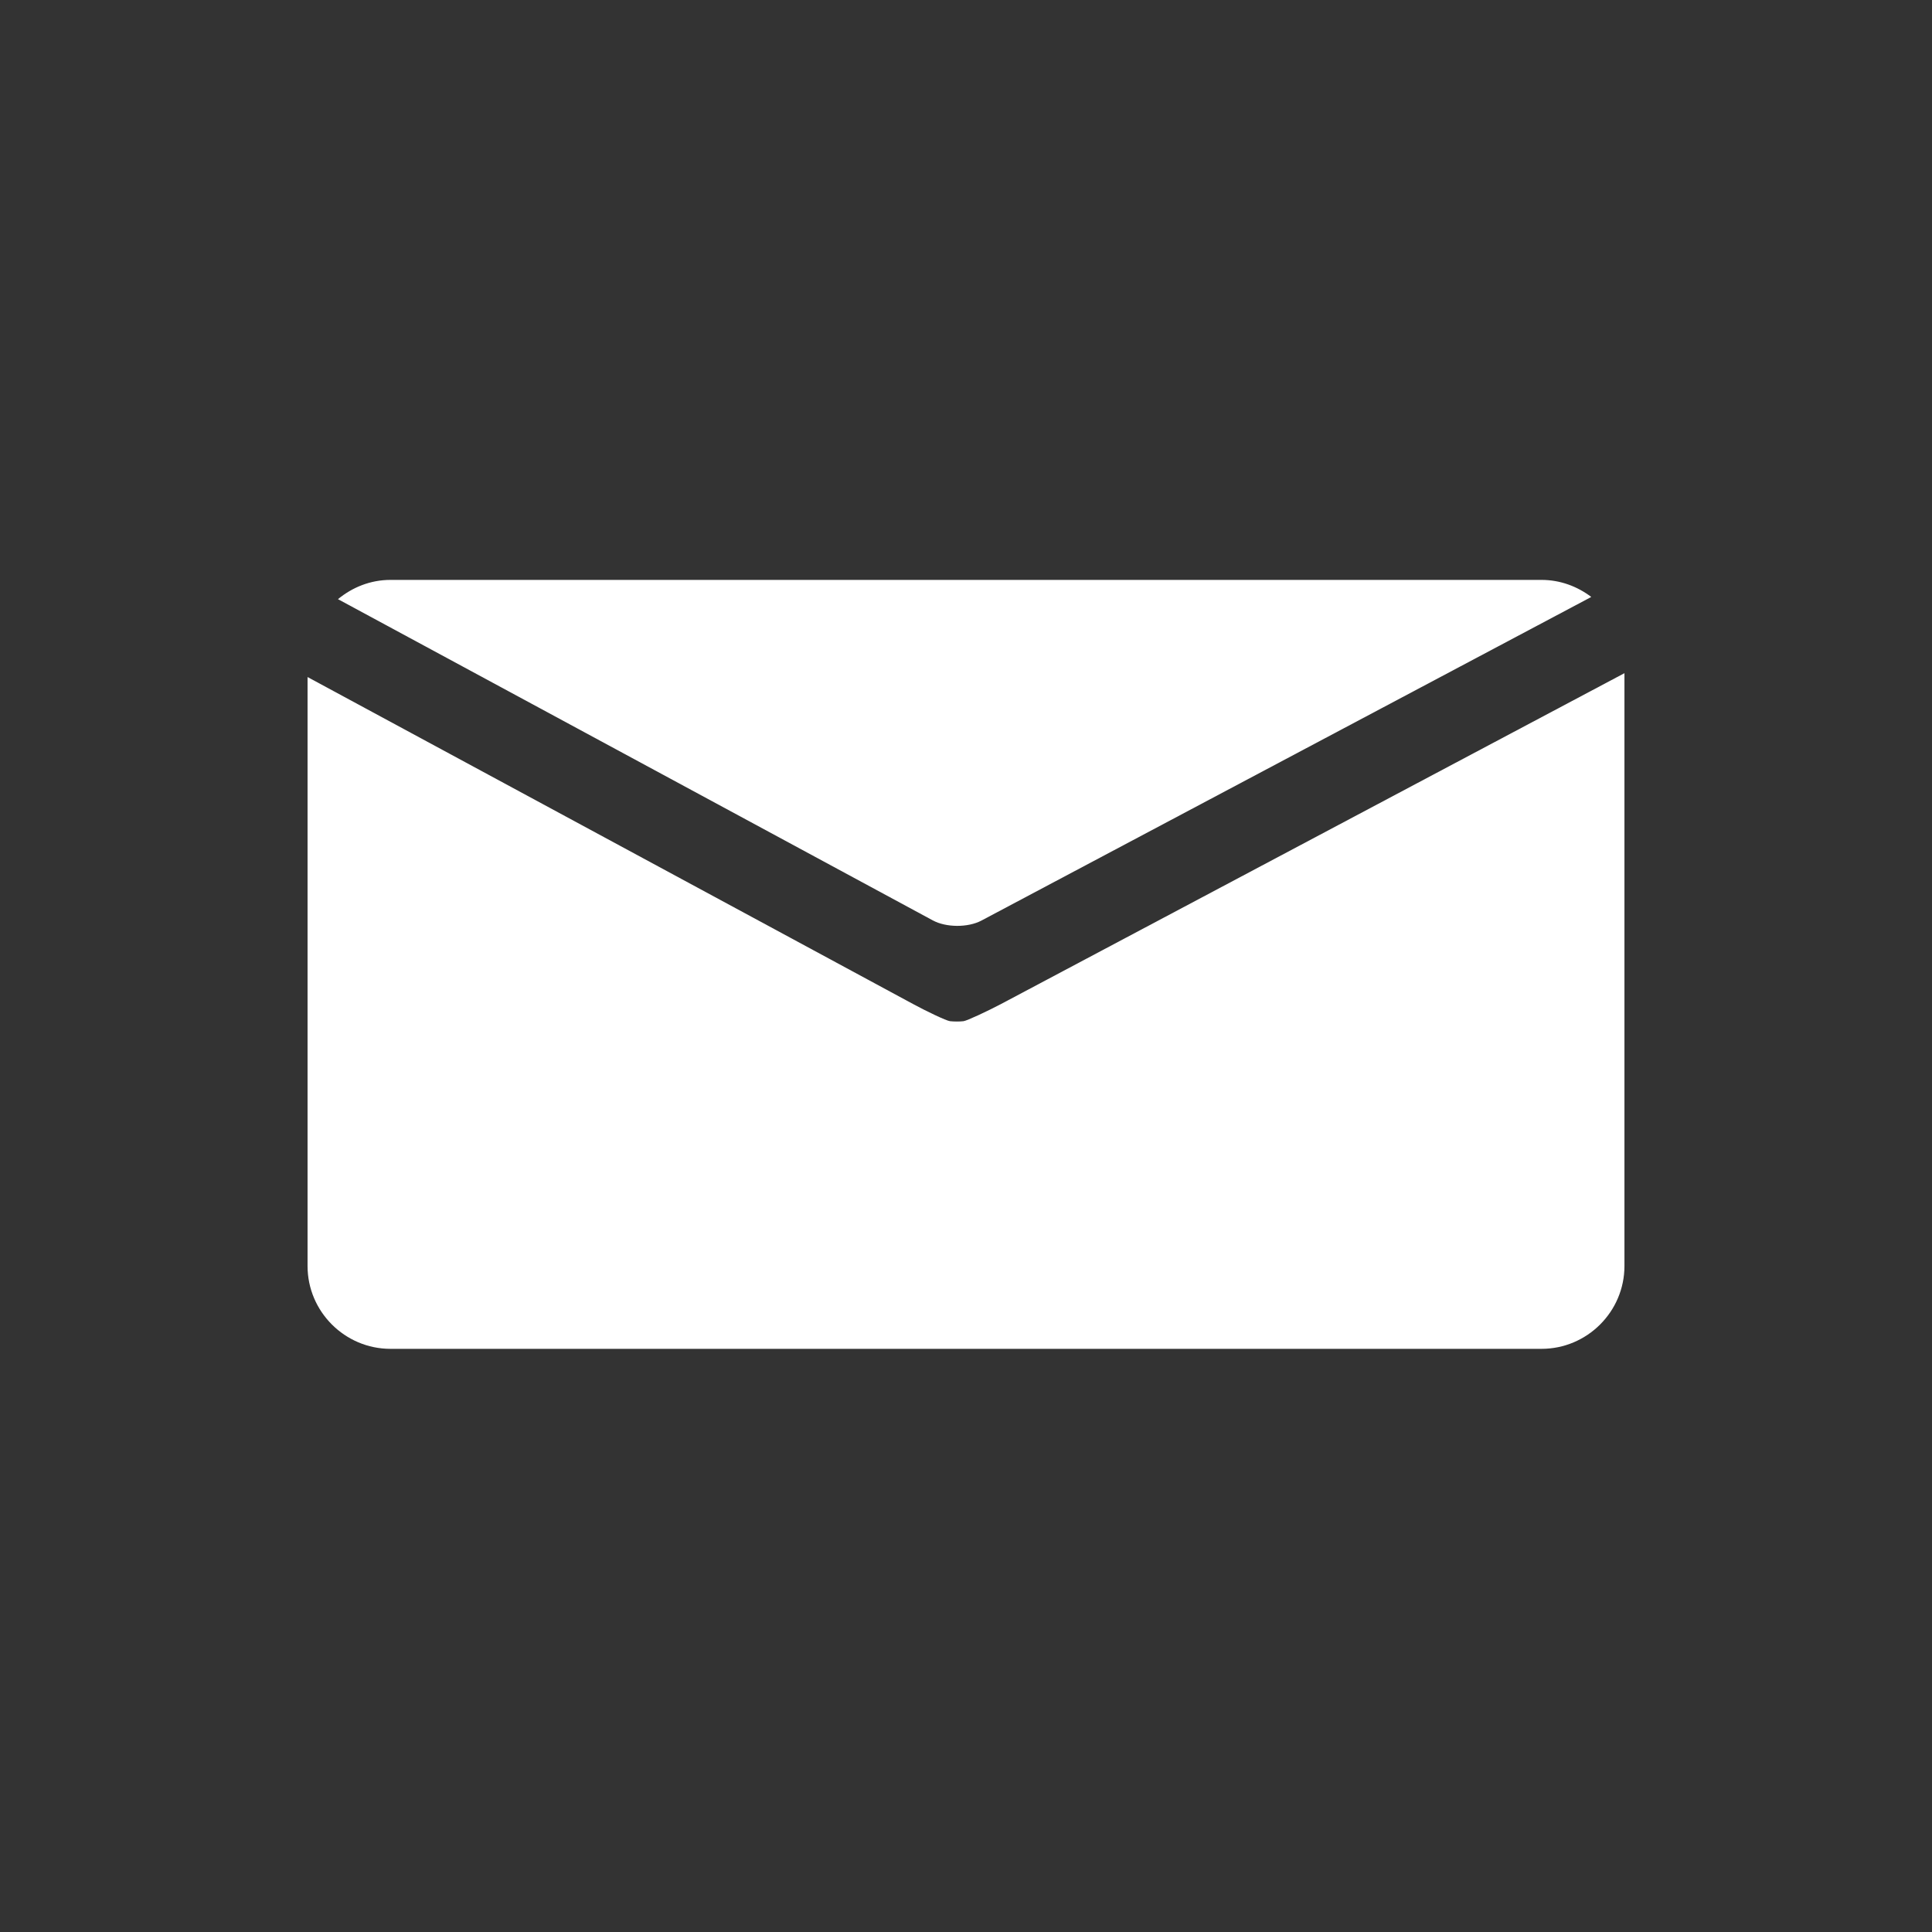 <?xml version="1.0" encoding="utf-8"?>
<!-- Generator: Adobe Illustrator 15.0.0, SVG Export Plug-In  -->
<!DOCTYPE svg PUBLIC "-//W3C//DTD SVG 1.1//EN" "http://www.w3.org/Graphics/SVG/1.1/DTD/svg11.dtd">
<svg version="1.1"
	 xmlns="http://www.w3.org/2000/svg" xmlns:xlink="http://www.w3.org/1999/xlink" xmlns:a="http://ns.adobe.com/AdobeSVGViewerExtensions/3.0/"
	 x="0px" y="0px" width="32px" height="32px" viewBox="-5.094 -6.973 32 32"
	 overflow="visible" enable-background="new -5.094 -6.973 32 32" xml:space="preserve">
<rect x="-5.094" y="-6.973" width="32" height="32" fill="#333333" stroke="none"/>
<defs>
</defs>
<path display="none" fill="#FFFFFF" d="M3.164,1.535c0,0-0.957,4.921,4.835,10.922c0.054,0.057,0.105,0.107,0.159,0.161
	c0.052,0.054,0.101,0.109,0.155,0.164c5.792,6.003,10.744,5.223,10.744,5.223c1.681-0.118,2.572-4.167,0.085-4.848
	c-2.929-0.802-3.509-1.227-4.448-1.171c-0.993,0.06-0.646,1.47-1.501,1.645c-0.825,0.17-2.46-0.927-3.727-2.274
	c-1.3-1.314-2.338-2.986-2.14-3.806c0.205-0.847,1.604-0.449,1.699-1.44c0.088-0.937-0.315-1.532-1.012-4.488
	C7.419-0.885,3.342-0.141,3.164,1.535z"/>
<path display="none" fill="#FFFFFF" d="M8.857,17.518c-0.2,0-1-0.699-1.174-1.124c0.525-2.447,1.199-5.693,1.598-7.592L7.333,8.752
	c0-0.7,0-1.375,0.024-2.048c1.898-0.225,4.421-0.674,4.87-0.674c0.2,0,0.949,0.649,1.174,1.023
	c-0.449,2.098-1.548,7.093-1.748,8.017c-0.025,0.101-0.025,0.2,0.076,0.2c0.248,0,0.899-0.1,1.598-0.251
	c0.051,0.651,0.125,1.3,0.174,1.949C12.378,17.293,11.003,17.518,8.857,17.518z"/>
<path display="none" fill="#FFFFFF" d="M12.228,4.58c-1.297,0-2.098-1.023-2.098-2.022c0-1.124,0.975-2.073,2.273-2.073
	c1.499,0,2.024,1.024,2.024,1.874C14.427,3.756,13.378,4.58,12.228,4.58z"/>
<path fill="#FFFFFF" d="M11.161,8.275l10.078-5.348c0.008-0.004,0.016-0.008,0.023-0.013c-0.23-0.174-0.514-0.282-0.823-0.282H1.373
	c-0.331,0-0.632,0.123-0.869,0.319l9.851,5.32C10.575,8.391,10.938,8.393,11.161,8.275z"/>
<path fill="#FFFFFF" d="M11.48,9.66c-0.223,0.117-0.556,0.273-0.615,0.281c-0.062,0.008-0.162,0.007-0.224,0
	c-0.062-0.007-0.396-0.167-0.617-0.287L0,4.241v9.755c0,0.755,0.618,1.372,1.373,1.372h19.066c0.755,0,1.373-0.617,1.373-1.372
	V4.177L11.48,9.66z"/>
</svg>
